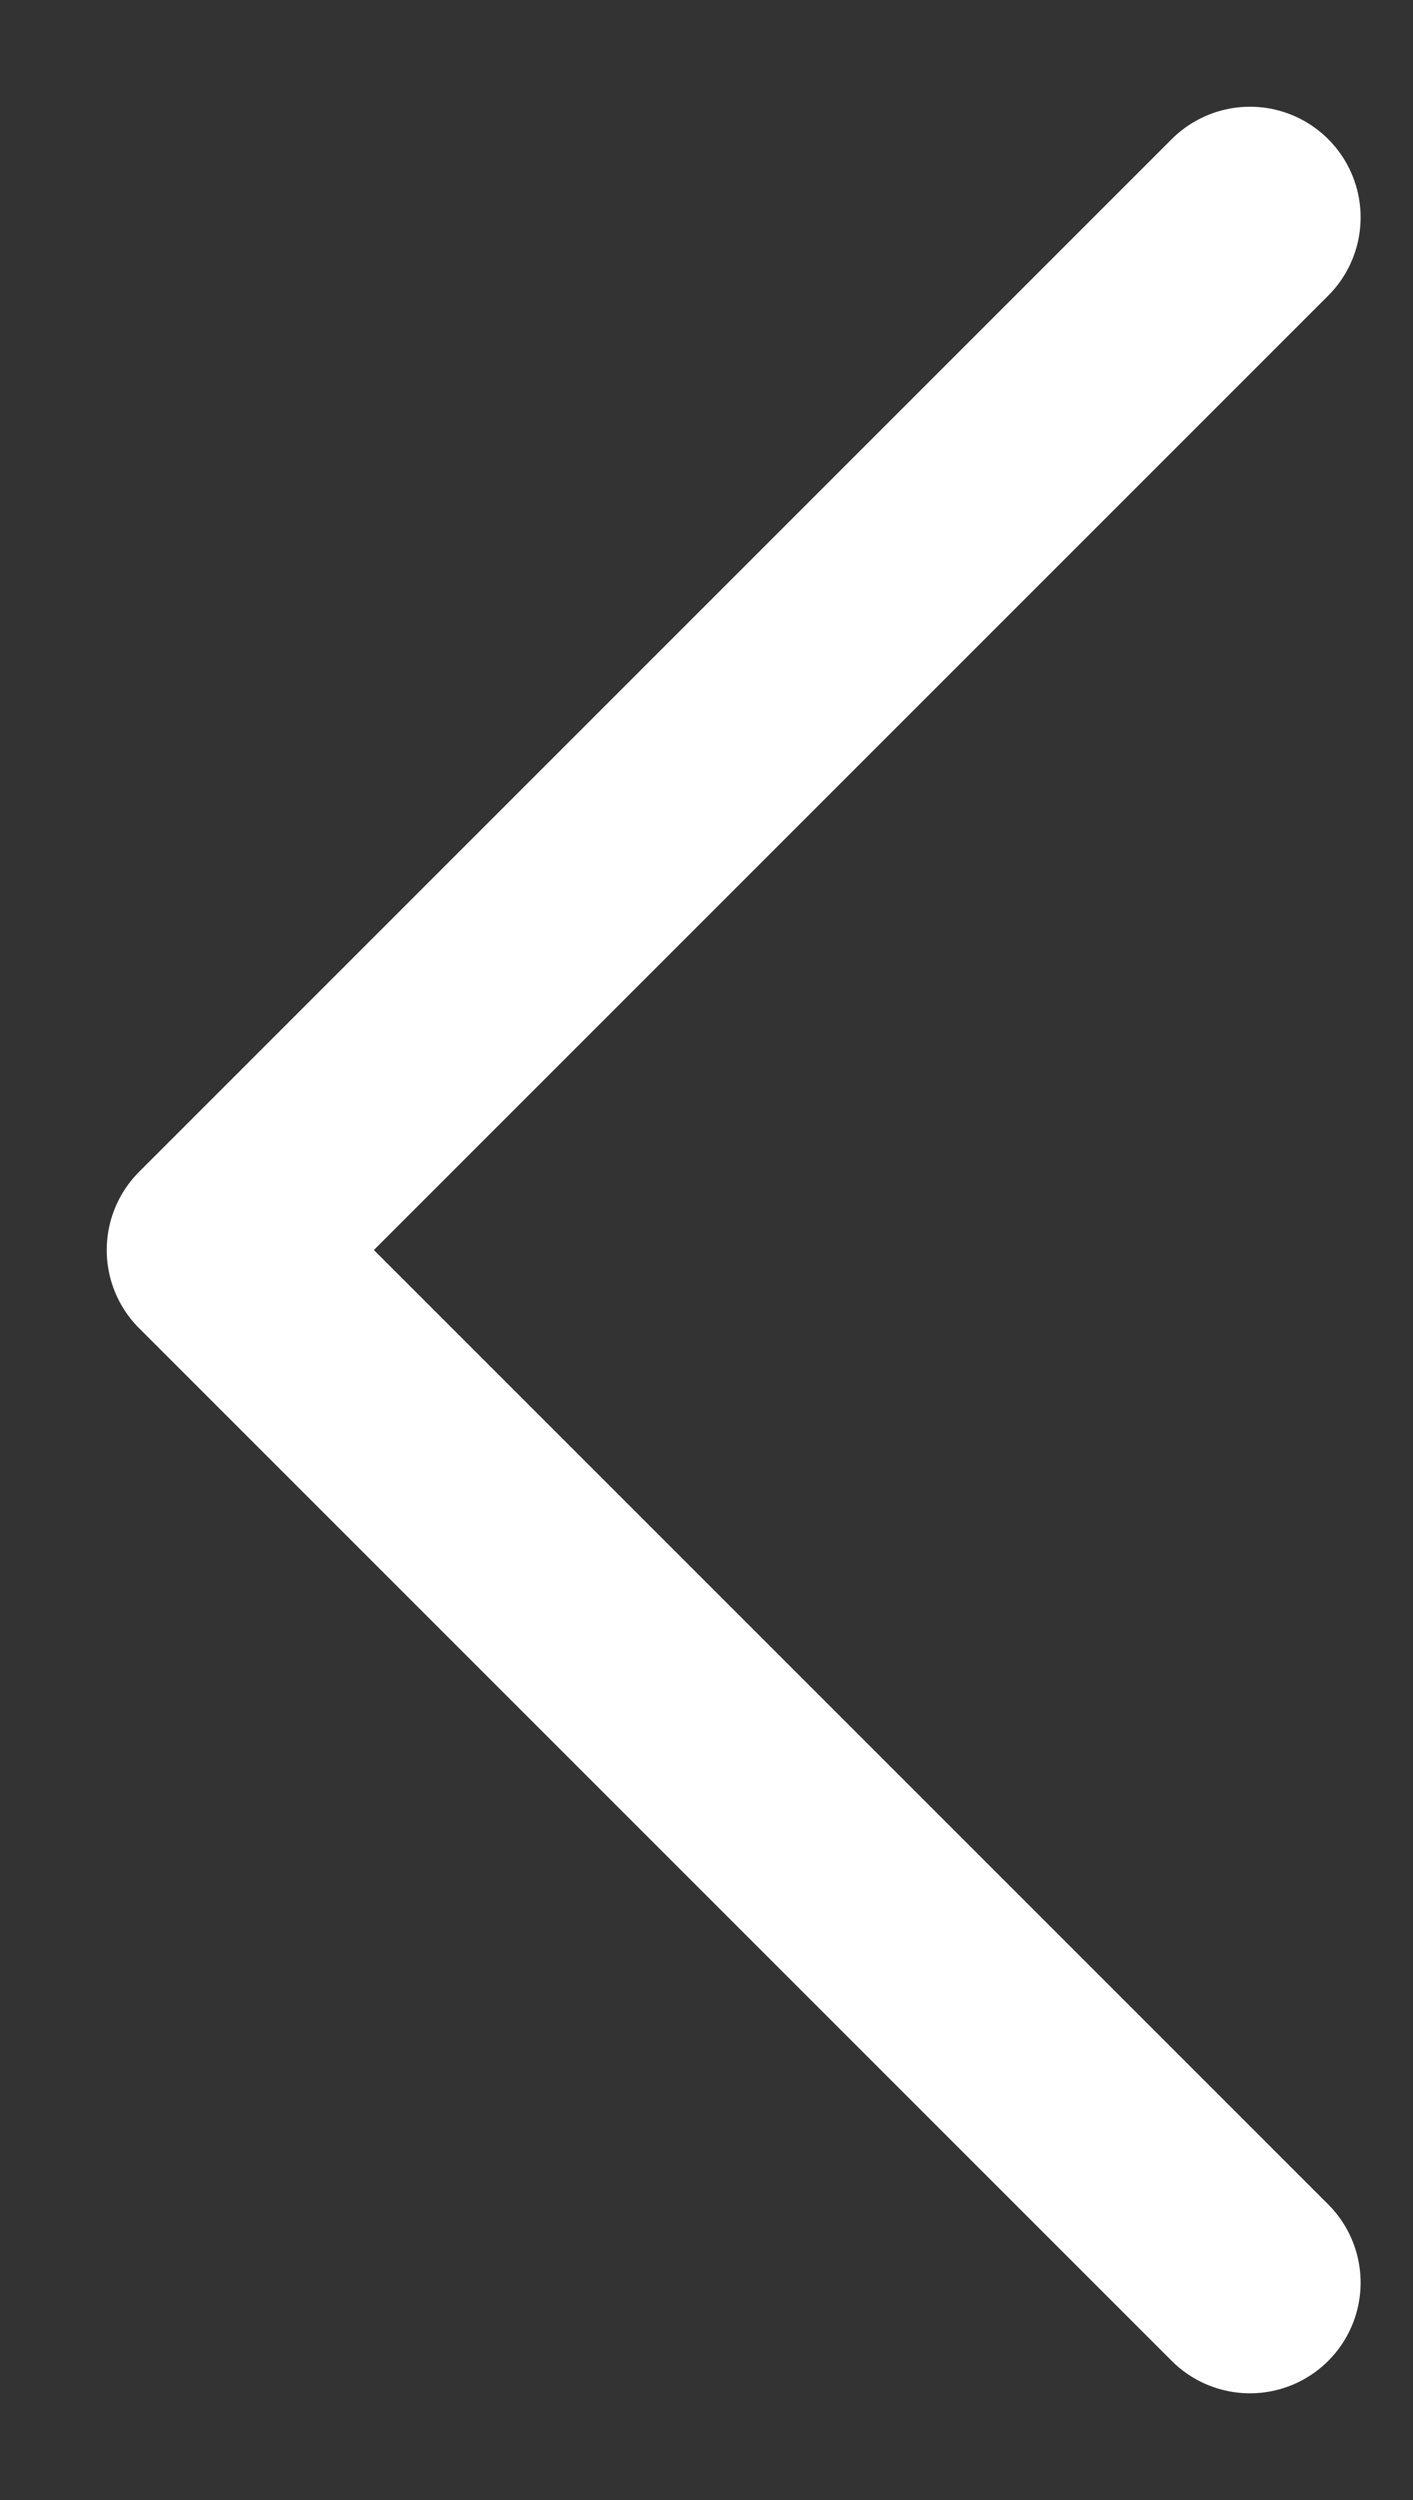 <svg width="13" height="23" viewBox="0 0 13 23" fill="none" xmlns="http://www.w3.org/2000/svg">
<rect x="0" y="0" width="13" height="23" fill="#333333" stroke="none"/>
<path d="M11.5 21L2 11.5L11.5 2" stroke="white" stroke-width="2.036" stroke-linecap="round" stroke-linejoin="round"/>
</svg>
